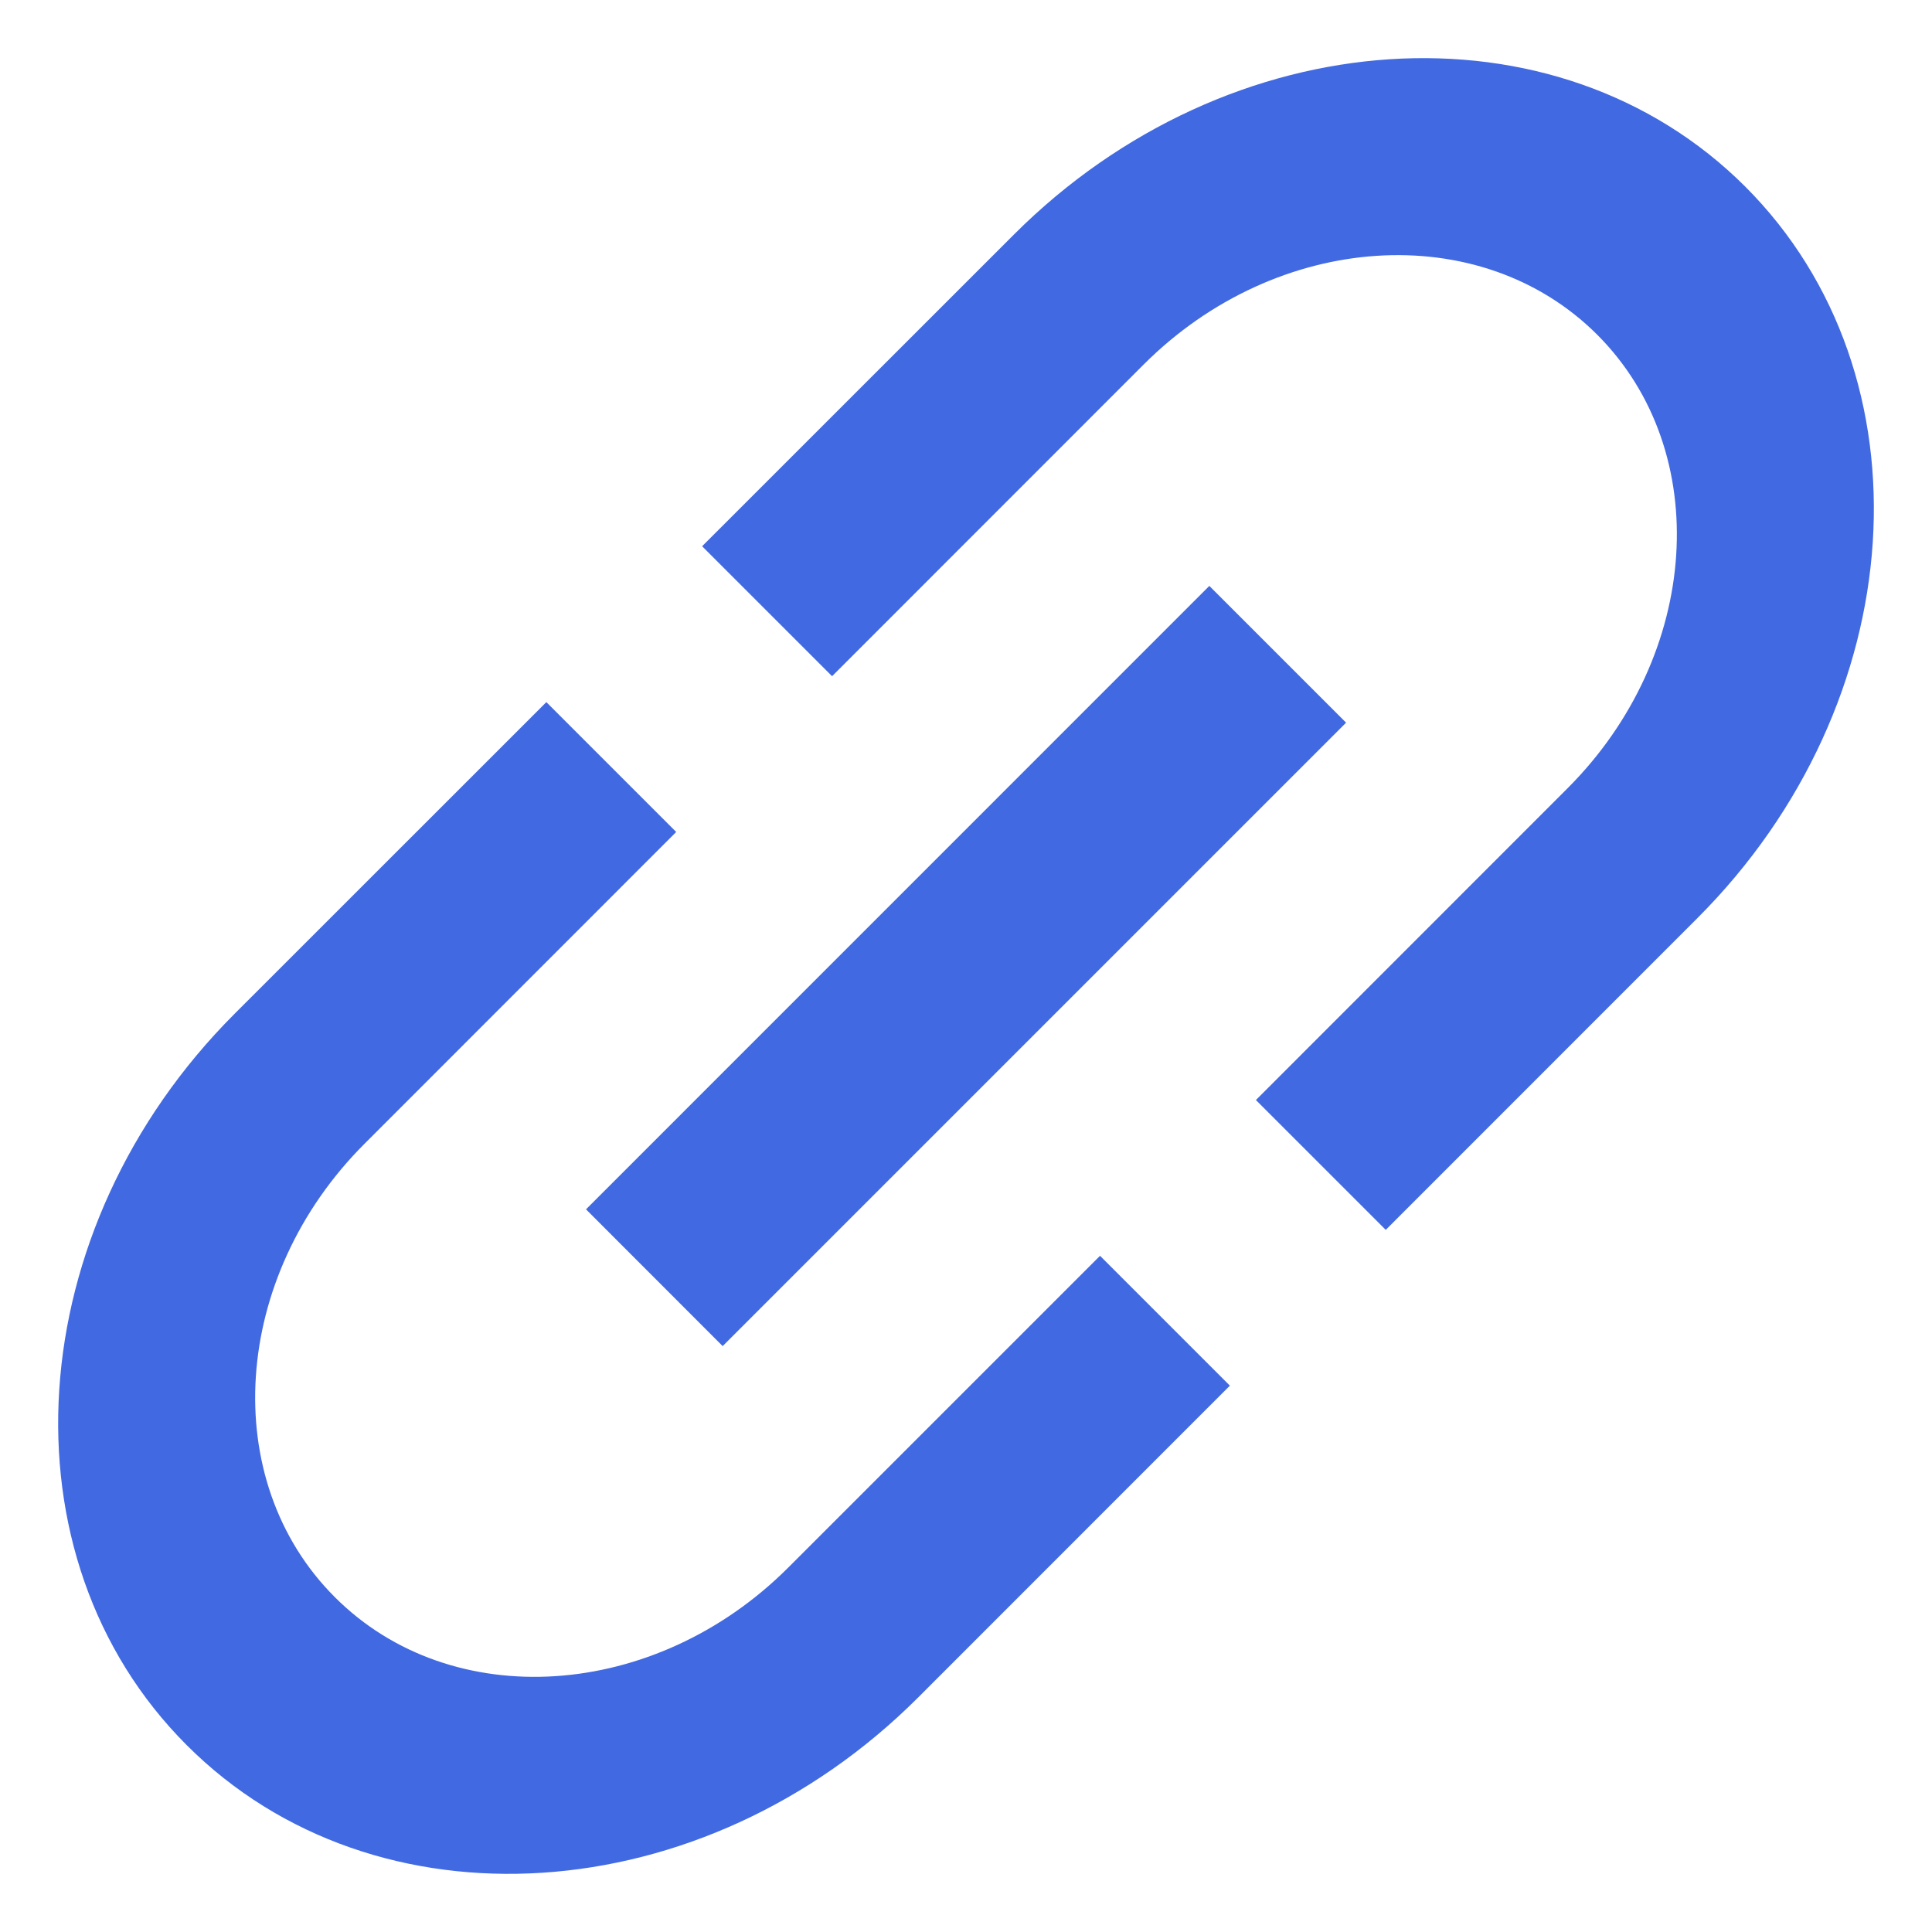 <svg width="19" height="19" viewBox="0 0 19 19" fill="none" xmlns="http://www.w3.org/2000/svg">
<path d="M3.293 15.707C2.143 14.558 2.274 12.558 3.585 11.248L6.65 8.182L5.373 6.905L2.307 9.97C0.192 12.086 -0.019 15.308 1.837 17.163C3.692 19.019 6.915 18.808 9.03 16.693L12.095 13.627L10.818 12.35L7.752 15.416C6.442 16.726 4.442 16.857 3.293 15.707ZM7.107 13.238L13.238 7.107L11.893 5.762L5.763 11.893L7.107 13.238ZM9.971 2.307L6.905 5.372L8.183 6.65L11.248 3.584C12.559 2.274 14.558 2.143 15.708 3.292C16.857 4.442 16.726 6.442 15.416 7.752L12.351 10.818L13.628 12.095L16.693 9.029C18.808 6.914 19.019 3.692 17.164 1.836C15.308 -0.019 12.086 0.192 9.971 2.307Z" fill="#4169E1"/>
</svg>
